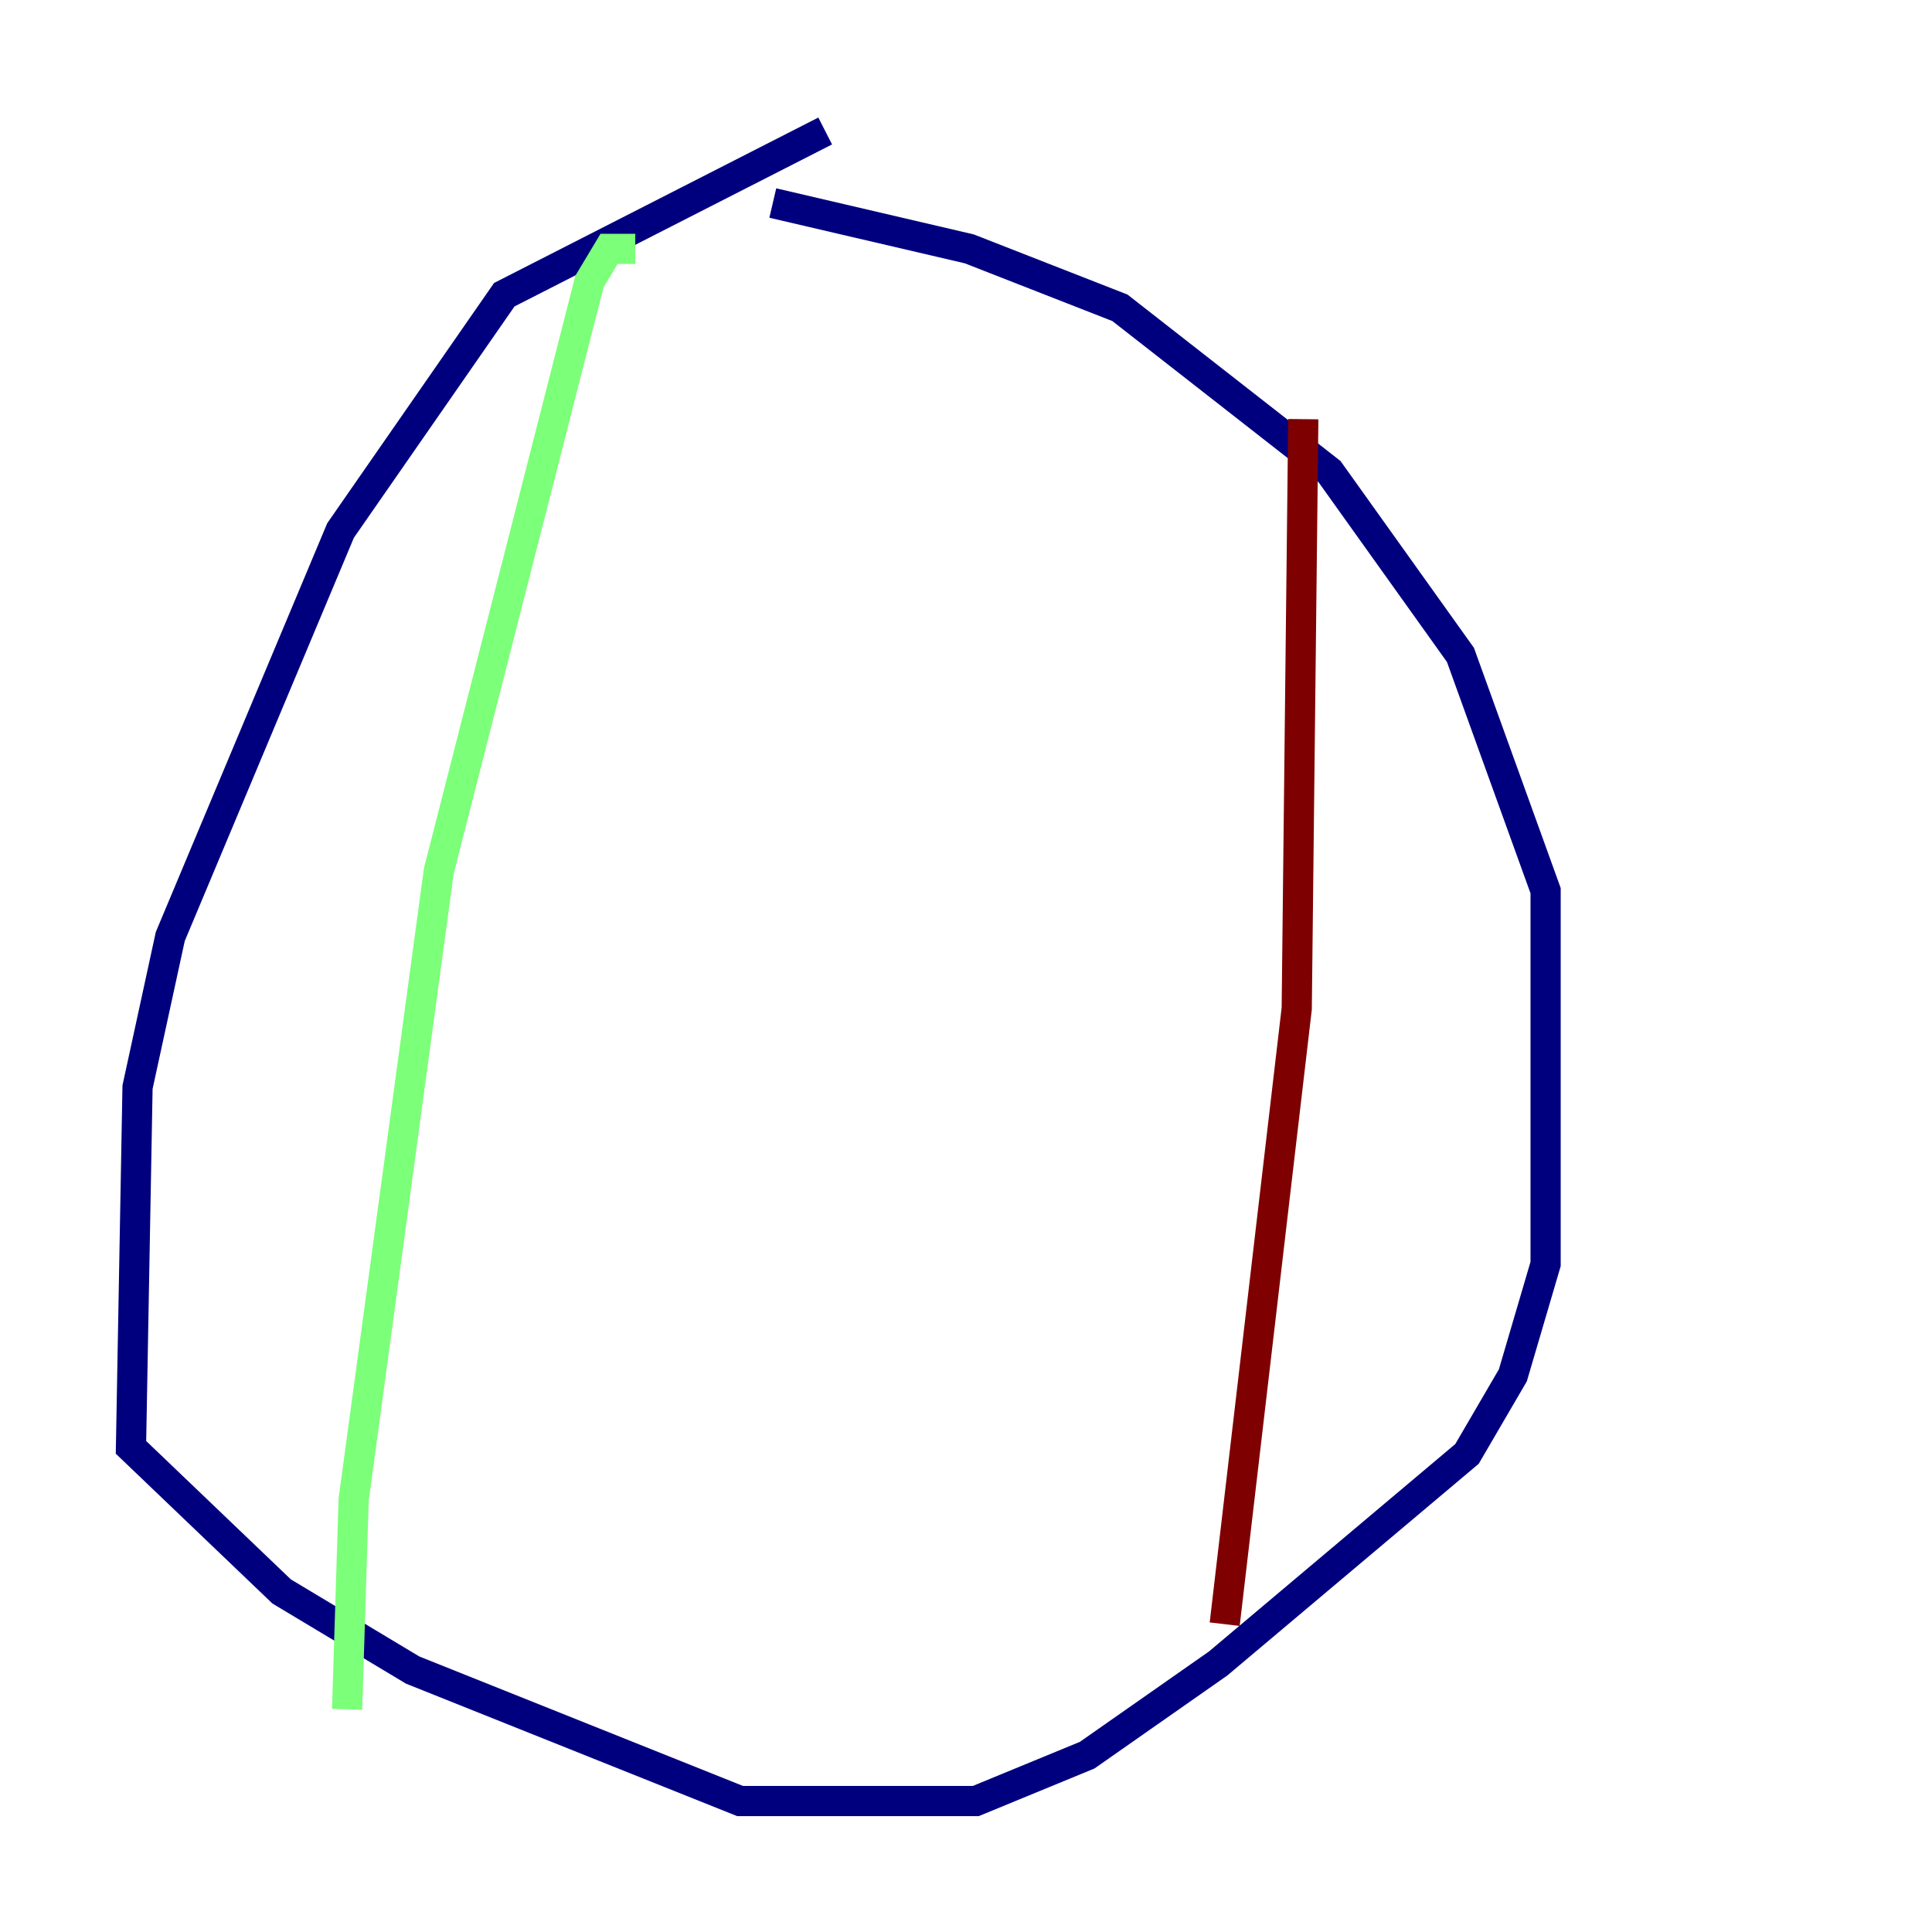 <?xml version="1.0" encoding="utf-8" ?>
<svg baseProfile="tiny" height="128" version="1.2" viewBox="0,0,128,128" width="128" xmlns="http://www.w3.org/2000/svg" xmlns:ev="http://www.w3.org/2001/xml-events" xmlns:xlink="http://www.w3.org/1999/xlink"><defs /><polyline fill="none" points="54.671,8.678 33.41,19.525 22.563,35.146 11.281,62.047 9.112,72.027 8.678,95.891 18.658,105.437 27.336,110.644 49.031,119.322 64.651,119.322 72.027,116.285 80.705,110.21 97.193,96.325 100.231,91.119 102.4,83.742 102.4,59.01 96.759,43.39 88.081,31.241 74.197,20.393 64.217,16.488 51.2,13.451" stroke="#00007f" stroke-width="2" /><polyline fill="none" points="42.088,16.488 40.352,16.488 39.051,18.658 29.071,57.709 23.43,99.363 22.997,113.248" stroke="#7cff79" stroke-width="2" /><polyline fill="none" points="81.139,107.607 85.912,66.82 86.346,27.77" stroke="#7f0000" stroke-width="2" /></svg>
